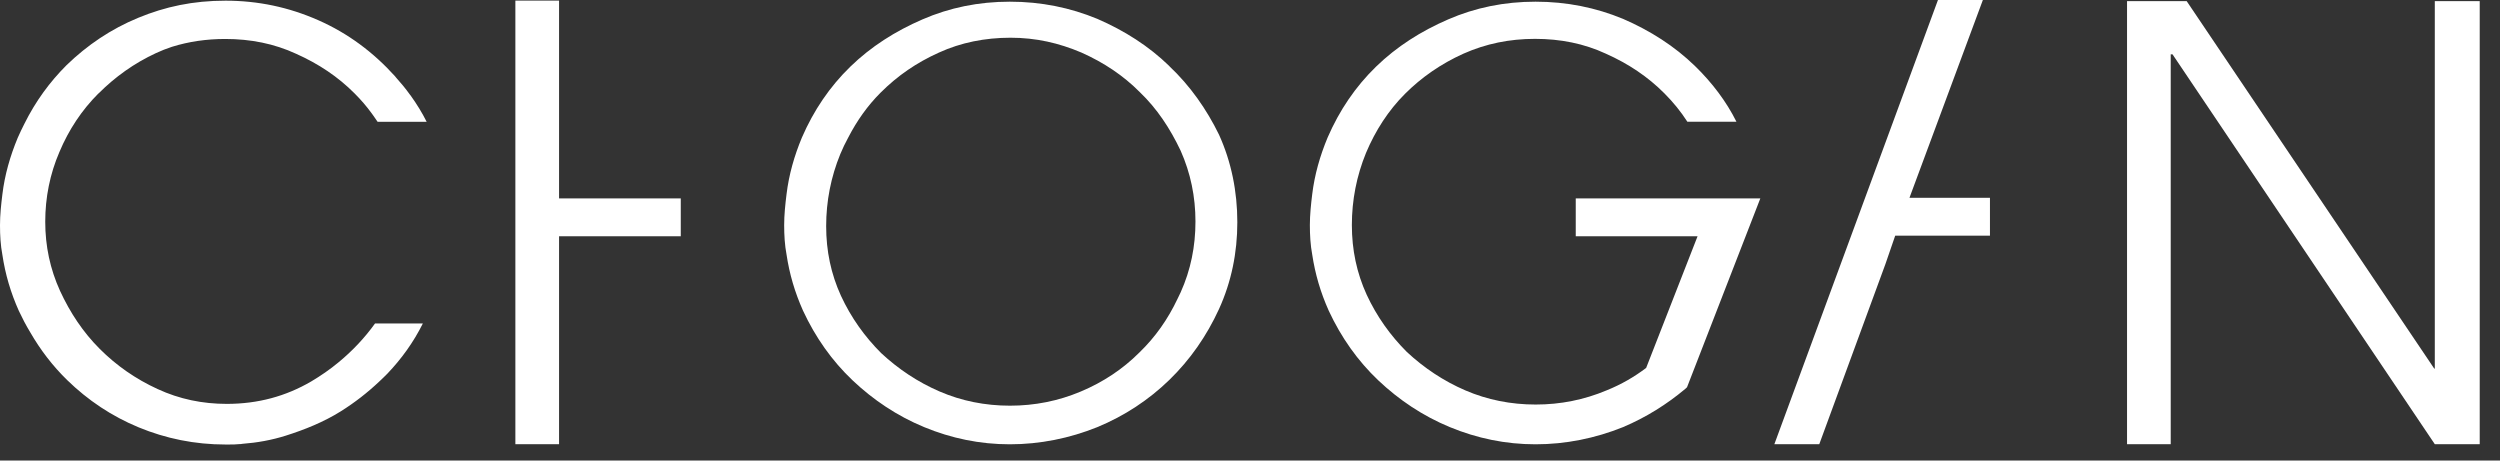 <svg width="114" height="21" viewBox="0 0 114 21" fill="none" xmlns="http://www.w3.org/2000/svg">
<rect x="0" y="0" width="114" height="21" fill="#333333" stroke="none"/>
<g clip-path="url(#clip0_1_4)">
<path d="M4.501 4.255C5.253 3.502 6.118 2.883 7.112 2.422C7.352 2.309 7.593 2.217 7.839 2.135C8.612 1.894 9.421 1.777 10.271 1.777C11.428 1.777 12.508 1.992 13.502 2.452C14.525 2.908 15.416 3.502 16.169 4.26C16.456 4.547 16.717 4.849 16.947 5.166C16.968 5.197 16.993 5.228 17.014 5.258C17.085 5.356 17.152 5.453 17.219 5.555H19.456C19.251 5.146 19.006 4.746 18.729 4.362L18.719 4.347L18.693 4.316C18.499 4.045 18.284 3.784 18.053 3.528L18.017 3.482C17.019 2.376 15.862 1.516 14.515 0.922C13.169 0.328 11.766 0.031 10.286 0.031C8.806 0.031 7.537 0.302 6.298 0.814C5.059 1.326 3.983 2.053 3.036 2.97C2.263 3.743 1.623 4.618 1.116 5.637C1.009 5.847 0.906 6.062 0.809 6.282C0.461 7.117 0.215 7.977 0.108 8.868C0.051 9.324 6.10352e-05 9.81 6.10352e-05 10.271C6.10352e-05 10.732 0.026 11.187 0.108 11.617C0.241 12.508 0.486 13.343 0.86 14.177C1.019 14.515 1.188 14.838 1.377 15.15C1.838 15.949 2.396 16.681 3.062 17.331C4.004 18.248 5.084 18.975 6.323 19.487C7.562 19.999 8.883 20.27 10.281 20.27H10.419C10.593 20.27 10.762 20.27 10.936 20.25C10.972 20.25 11.008 20.25 11.044 20.239C11.73 20.188 12.401 20.065 13.03 19.866C13.891 19.594 14.756 19.246 15.534 18.76C16.174 18.36 16.758 17.905 17.306 17.387C17.428 17.275 17.546 17.157 17.664 17.039C18.309 16.363 18.852 15.611 19.282 14.751H17.101C16.635 15.401 16.072 16 15.437 16.522C15.048 16.845 14.633 17.131 14.193 17.393C13.036 18.069 11.766 18.417 10.342 18.417C9.237 18.417 8.187 18.202 7.189 17.741C6.19 17.285 5.304 16.666 4.547 15.908C3.789 15.15 3.2 14.264 2.739 13.266C2.284 12.268 2.063 11.218 2.063 10.112C2.063 9.006 2.278 7.931 2.709 6.932C3.139 5.908 3.733 5.018 4.485 4.265L4.501 4.255Z" fill="white"/>
<path d="M25.493 0.026H23.501V20.255H25.493V10.773H31.043V9.047H25.493V0.026Z" fill="white"/>
<path d="M111.027 0.051V16.809H111.002L99.712 0.051H96.993V20.255H98.985V2.478H99.067L111.027 20.255H113.075V0.051H111.027Z" fill="white"/>
<path d="M53.325 3.016C52.383 2.099 51.277 1.398 50.038 0.86C48.799 0.348 47.478 0.077 46.049 0.077C44.621 0.077 43.3 0.348 42.061 0.886C40.822 1.423 39.716 2.125 38.774 3.041C37.832 3.958 37.105 5.033 36.567 6.272C36.219 7.107 35.973 7.967 35.866 8.858C35.809 9.313 35.758 9.8 35.758 10.261C35.758 10.721 35.784 11.177 35.866 11.607C35.999 12.498 36.245 13.332 36.618 14.167C37.181 15.38 37.939 16.456 38.881 17.347C39.823 18.237 40.904 18.965 42.143 19.477C43.382 19.988 44.677 20.26 46.049 20.26C47.422 20.26 48.768 19.988 50.038 19.477C51.277 18.965 52.383 18.237 53.325 17.321C54.267 16.404 55.02 15.329 55.588 14.09C56.151 12.851 56.422 11.53 56.422 10.133C56.422 8.735 56.151 7.383 55.588 6.144C55.025 4.987 54.267 3.907 53.325 3.021V3.016ZM53.837 13.332C53.791 13.43 53.745 13.527 53.699 13.619C53.253 14.561 52.685 15.37 51.953 16.077C51.2 16.829 50.309 17.423 49.285 17.853C48.261 18.284 47.186 18.499 46.054 18.499C44.923 18.499 43.848 18.284 42.849 17.853C41.851 17.423 40.965 16.829 40.182 16.102C39.429 15.35 38.81 14.485 38.349 13.491C37.893 12.493 37.673 11.443 37.673 10.312C37.673 9.18 37.888 8.074 38.318 7.025C38.426 6.764 38.548 6.513 38.682 6.267C39.076 5.504 39.562 4.818 40.151 4.229C40.934 3.446 41.795 2.857 42.819 2.396C43.817 1.94 44.918 1.72 46.08 1.72C47.242 1.72 48.287 1.961 49.311 2.396C50.335 2.852 51.226 3.446 51.978 4.204C52.762 4.956 53.35 5.847 53.837 6.871C54.292 7.895 54.513 8.97 54.513 10.102C54.513 11.233 54.298 12.309 53.837 13.332Z" fill="white"/>
<path d="M90.419 3.8147e-06H88.371L80.911 20.255H82.959L85.975 12.042L86.421 10.747H90.742V9.021H87.071L90.419 3.8147e-06Z" fill="white"/>
<path d="M71.859 10.773H77.409L75.064 16.778C74.527 17.183 73.933 17.531 73.257 17.802C72.233 18.232 71.158 18.447 70.026 18.447C68.895 18.447 67.82 18.232 66.821 17.802C65.823 17.372 64.937 16.778 64.154 16.051C63.401 15.299 62.782 14.433 62.321 13.44C61.865 12.442 61.645 11.392 61.645 10.261C61.645 9.129 61.86 8.023 62.29 6.973C62.72 5.949 63.314 5.033 64.067 4.28C64.819 3.528 65.71 2.908 66.734 2.447C67.758 1.992 68.833 1.772 69.996 1.772C71.158 1.772 72.233 1.987 73.226 2.447C74.25 2.903 75.141 3.497 75.894 4.255C76.298 4.659 76.647 5.089 76.943 5.55H79.181C78.725 4.634 78.075 3.773 77.297 3.016C76.355 2.099 75.249 1.398 74.01 0.86C72.771 0.348 71.45 0.077 70.021 0.077C68.593 0.077 67.272 0.348 66.033 0.886C64.794 1.423 63.688 2.125 62.746 3.041C61.804 3.958 61.077 5.033 60.539 6.272C60.191 7.107 59.945 7.967 59.837 8.858C59.781 9.313 59.73 9.8 59.73 10.261C59.73 10.721 59.756 11.177 59.837 11.607C59.971 12.498 60.216 13.332 60.59 14.167C61.153 15.38 61.911 16.456 62.853 17.347C63.795 18.237 64.876 18.965 66.115 19.477C67.354 19.988 68.649 20.26 70.021 20.26C71.393 20.26 72.74 19.988 74.01 19.477C75.07 19.026 76.001 18.442 76.851 17.731L76.928 17.659L80.271 9.047H71.854V10.773H71.859Z" fill="white"/>
</g>
<defs>
<clipPath id="clip0_1_4">
<rect width="113.076" height="20.27" fill="white"/>
</clipPath>
</defs>
</svg>
